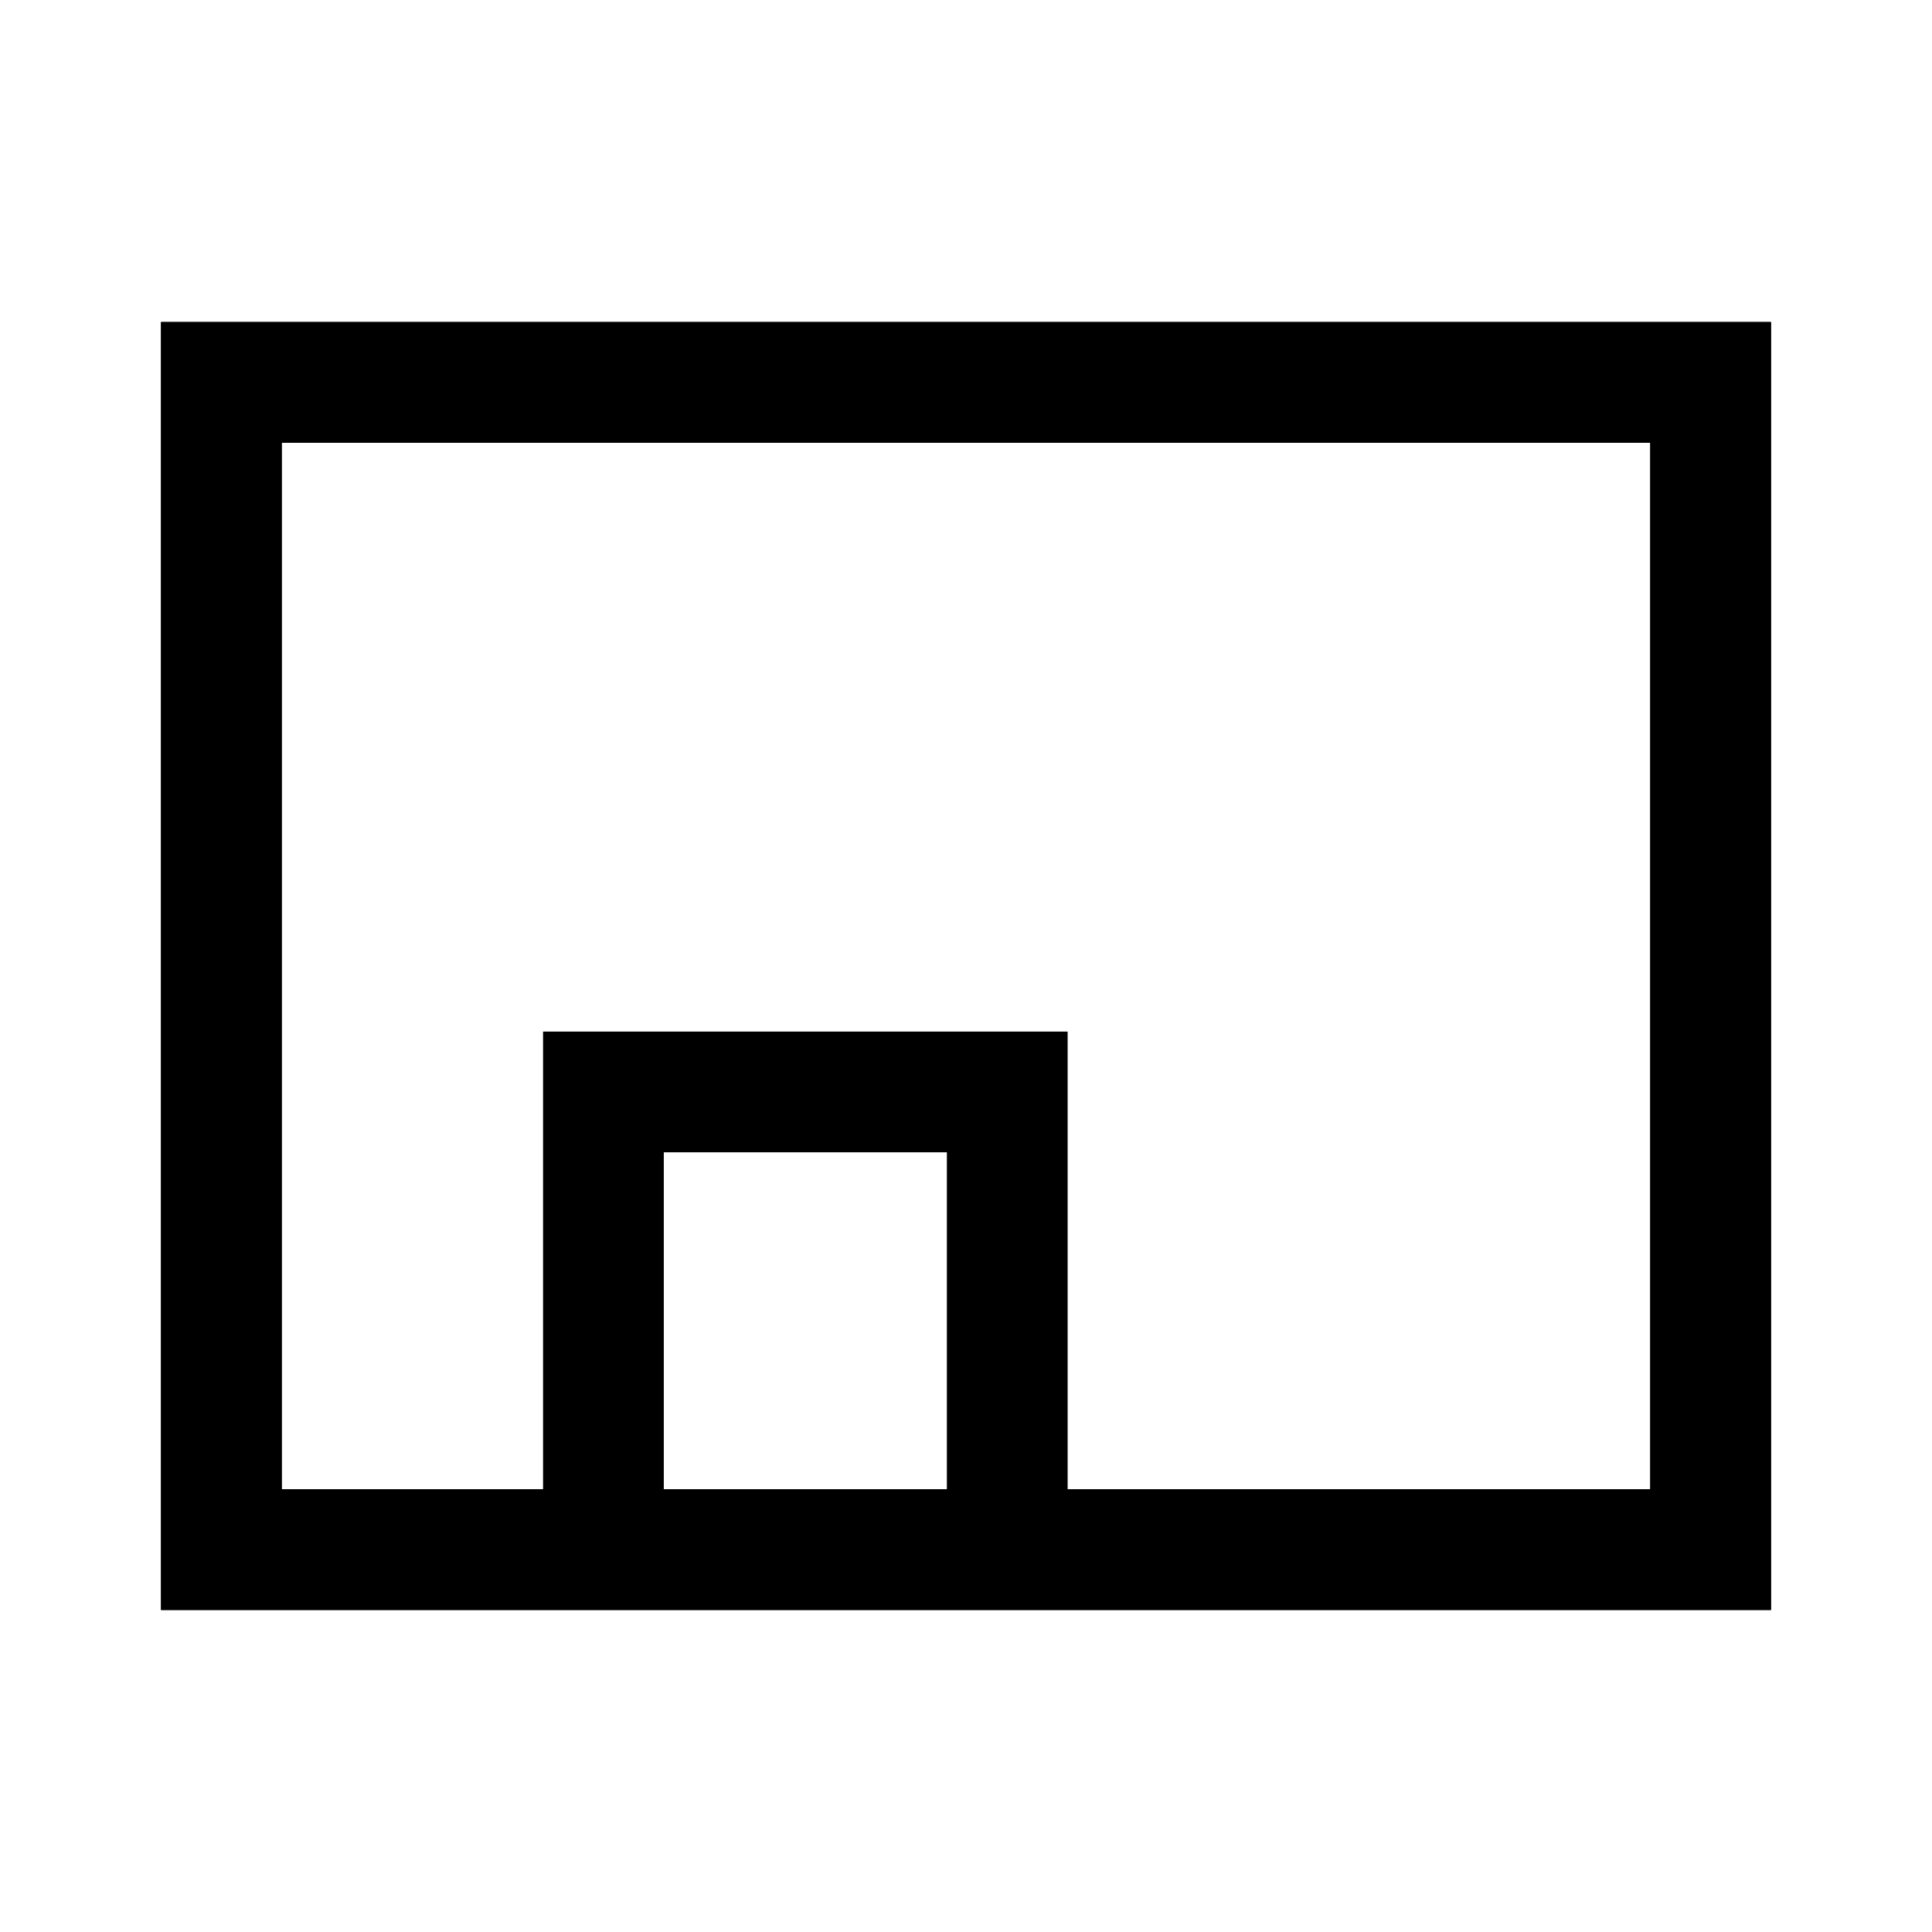 <?xml version="1.0" encoding="UTF-8" standalone="no"?>
<svg height="24" width="24" viewBox="0 0 48 48" xmlns="http://www.w3.org/2000/svg">
   <path d="M 4,40 V 8 H 44 V 40 Z M 7,37 H 41 V 11 H 7 Z m 0,0 V 11 Z" />
   <path
      d="m 4,8 v 3 26 3 h 9.492 3 7.033 3 H 44 V 37 11 8 Z m 3,3 H 41 V 37 H 26.525 V 25.629 h -1.672 -1.328 -7.033 -3 V 37 H 7 Z m 9.492,17.629 h 7.033 V 37 h -7.033 z" />
</svg>